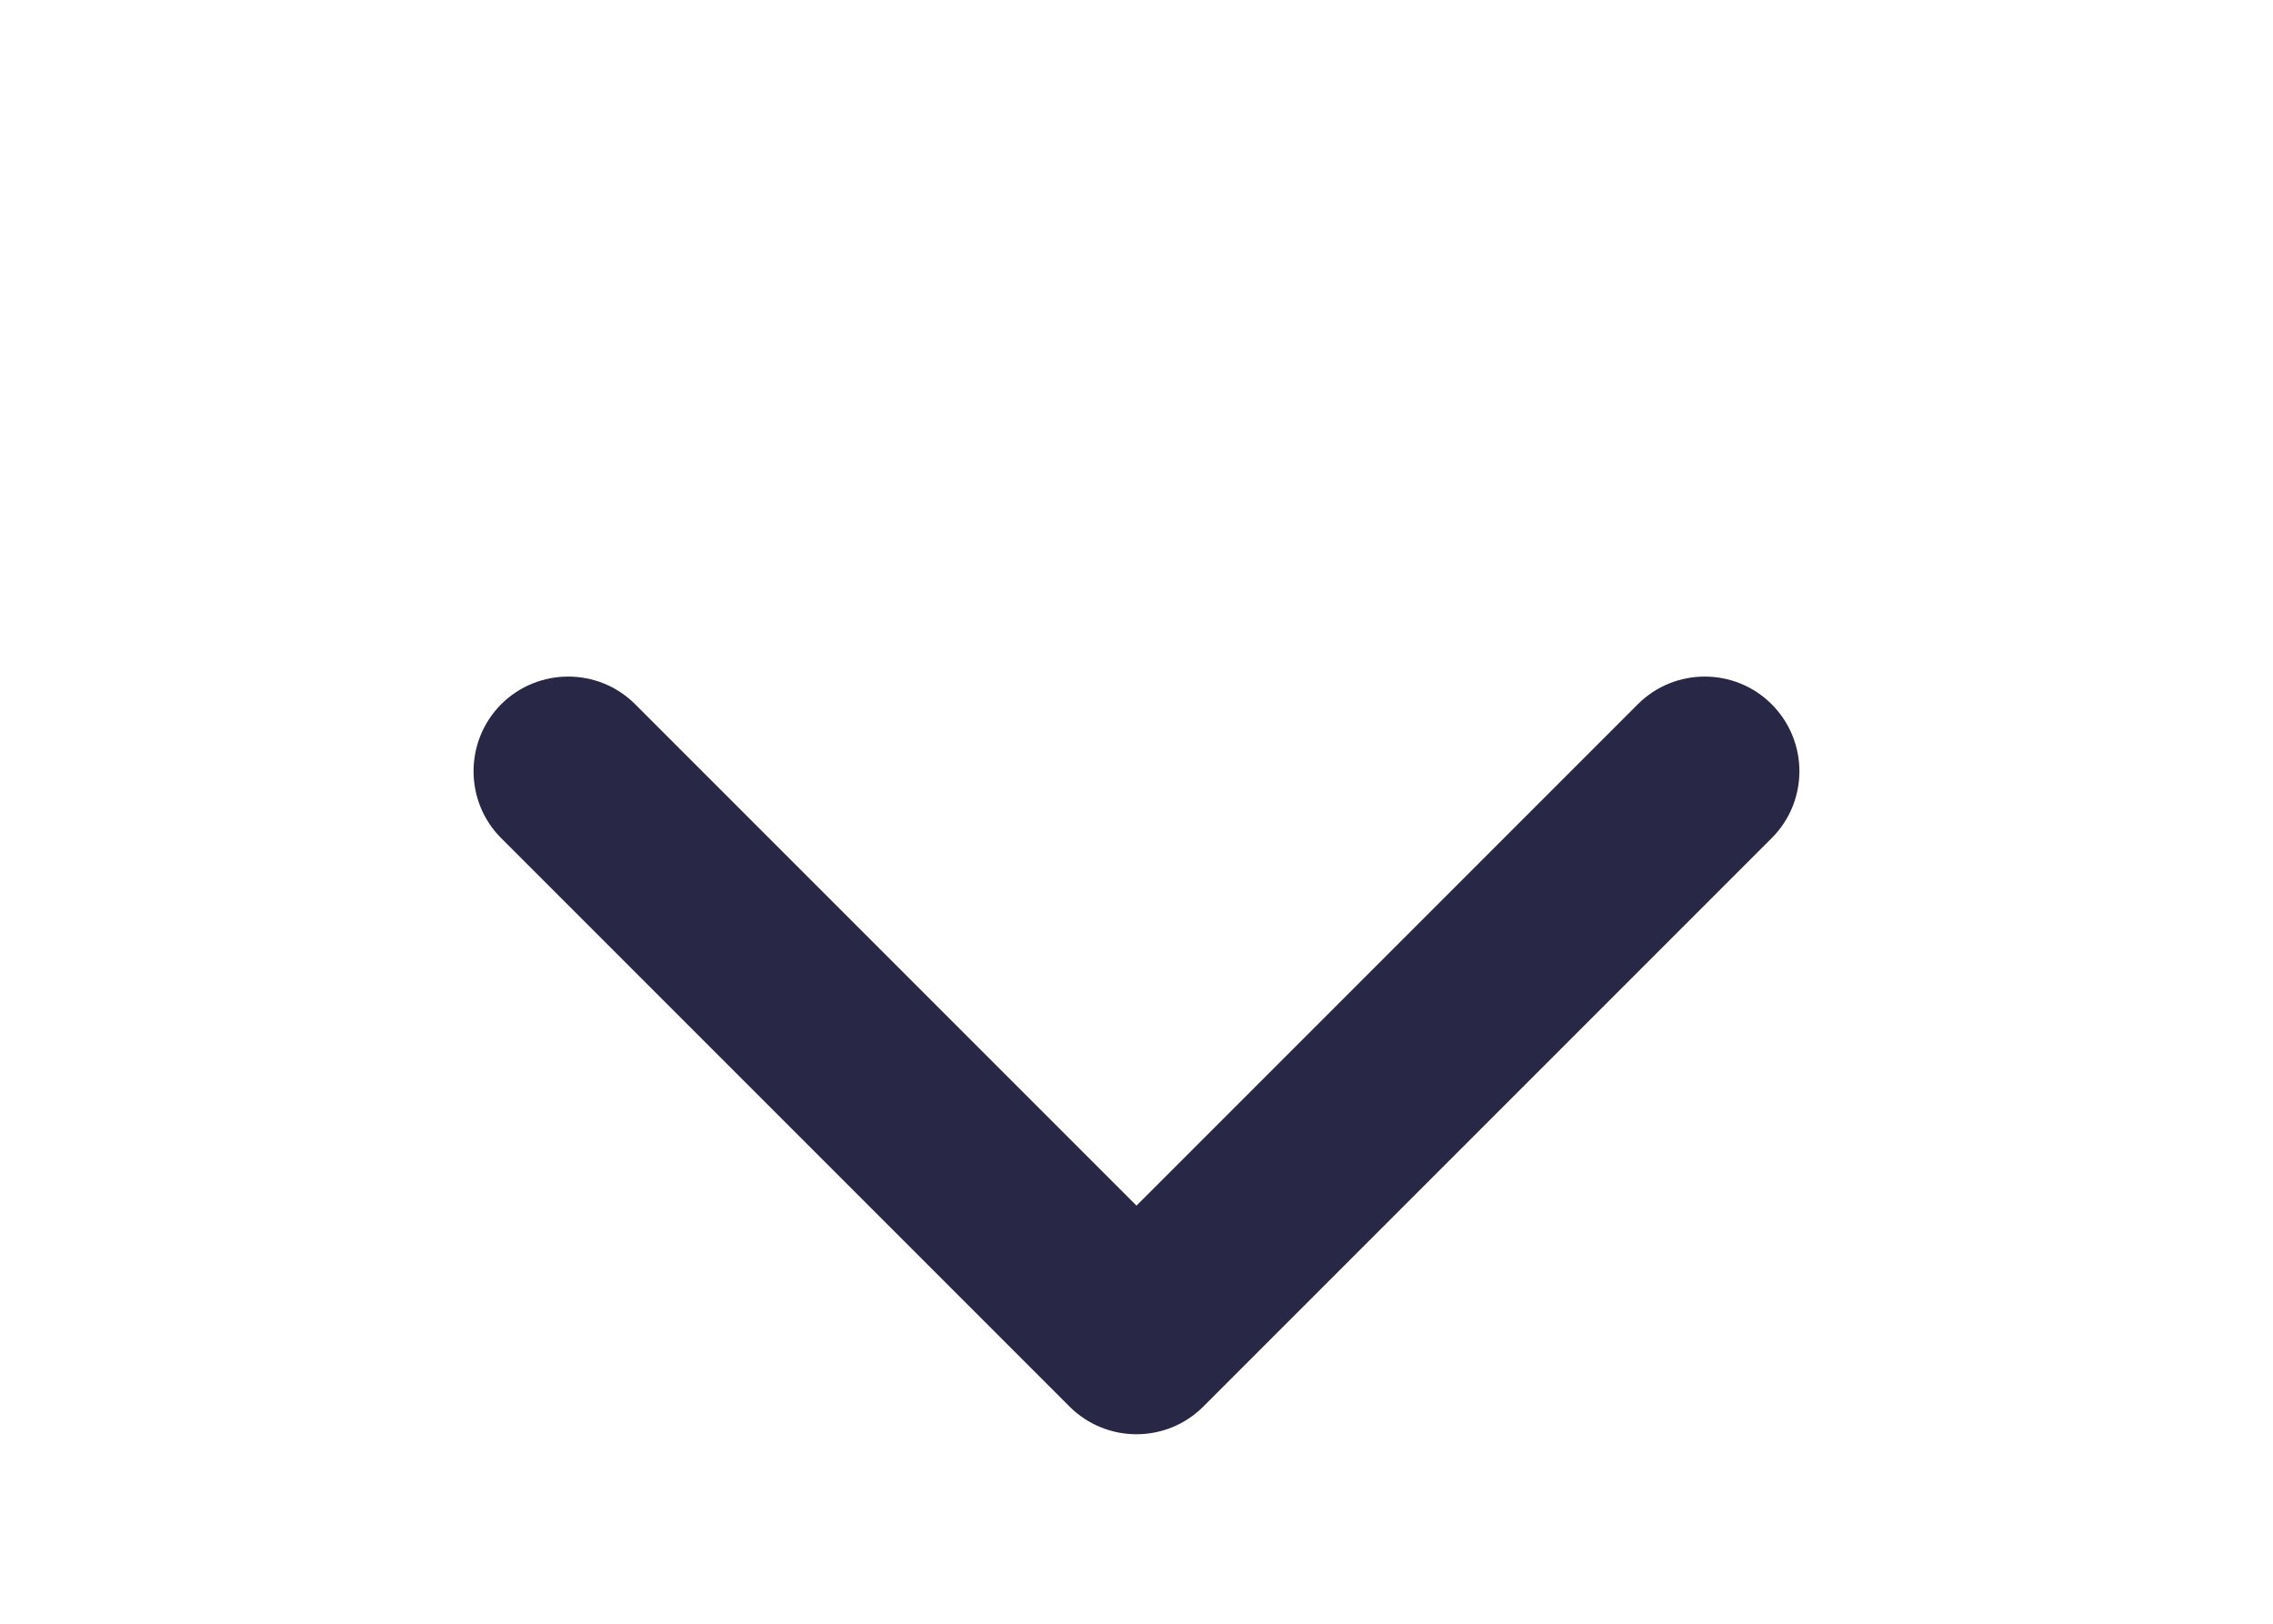 <svg width="14" height="10" viewBox="0 0 14 10" fill="none" xmlns="http://www.w3.org/2000/svg">
<g filter="url(#filter0_d_303_4231)">
<path fill-rule="evenodd" clip-rule="evenodd" d="M3.087 0.337C3.315 0.11 3.685 0.11 3.912 0.337L7 3.425L10.088 0.337C10.315 0.11 10.685 0.11 10.912 0.337C11.14 0.565 11.14 0.935 10.912 1.162L7.412 4.662C7.185 4.89 6.815 4.89 6.587 4.662L3.087 1.162C2.86 0.935 2.86 0.565 3.087 0.337Z" fill="#282846"/>
</g>
<defs>
<filter id="filter0_d_303_4231" x="-1.083" y="0.167" width="16.167" height="12.667" filterUnits="userSpaceOnUse" color-interpolation-filters="sRGB">
<feFlood flood-opacity="0" result="BackgroundImageFix"/>
<feColorMatrix in="SourceAlpha" type="matrix" values="0 0 0 0 0 0 0 0 0 0 0 0 0 0 0 0 0 0 127 0" result="hardAlpha"/>
<feOffset dy="4"/>
<feGaussianBlur stdDeviation="2"/>
<feComposite in2="hardAlpha" operator="out"/>
<feColorMatrix type="matrix" values="0 0 0 0 0 0 0 0 0 0 0 0 0 0 0 0 0 0 0.25 0"/>
<feBlend mode="normal" in2="BackgroundImageFix" result="effect1_dropShadow_303_4231"/>
<feBlend mode="normal" in="SourceGraphic" in2="effect1_dropShadow_303_4231" result="shape"/>
</filter>
</defs>
</svg>
